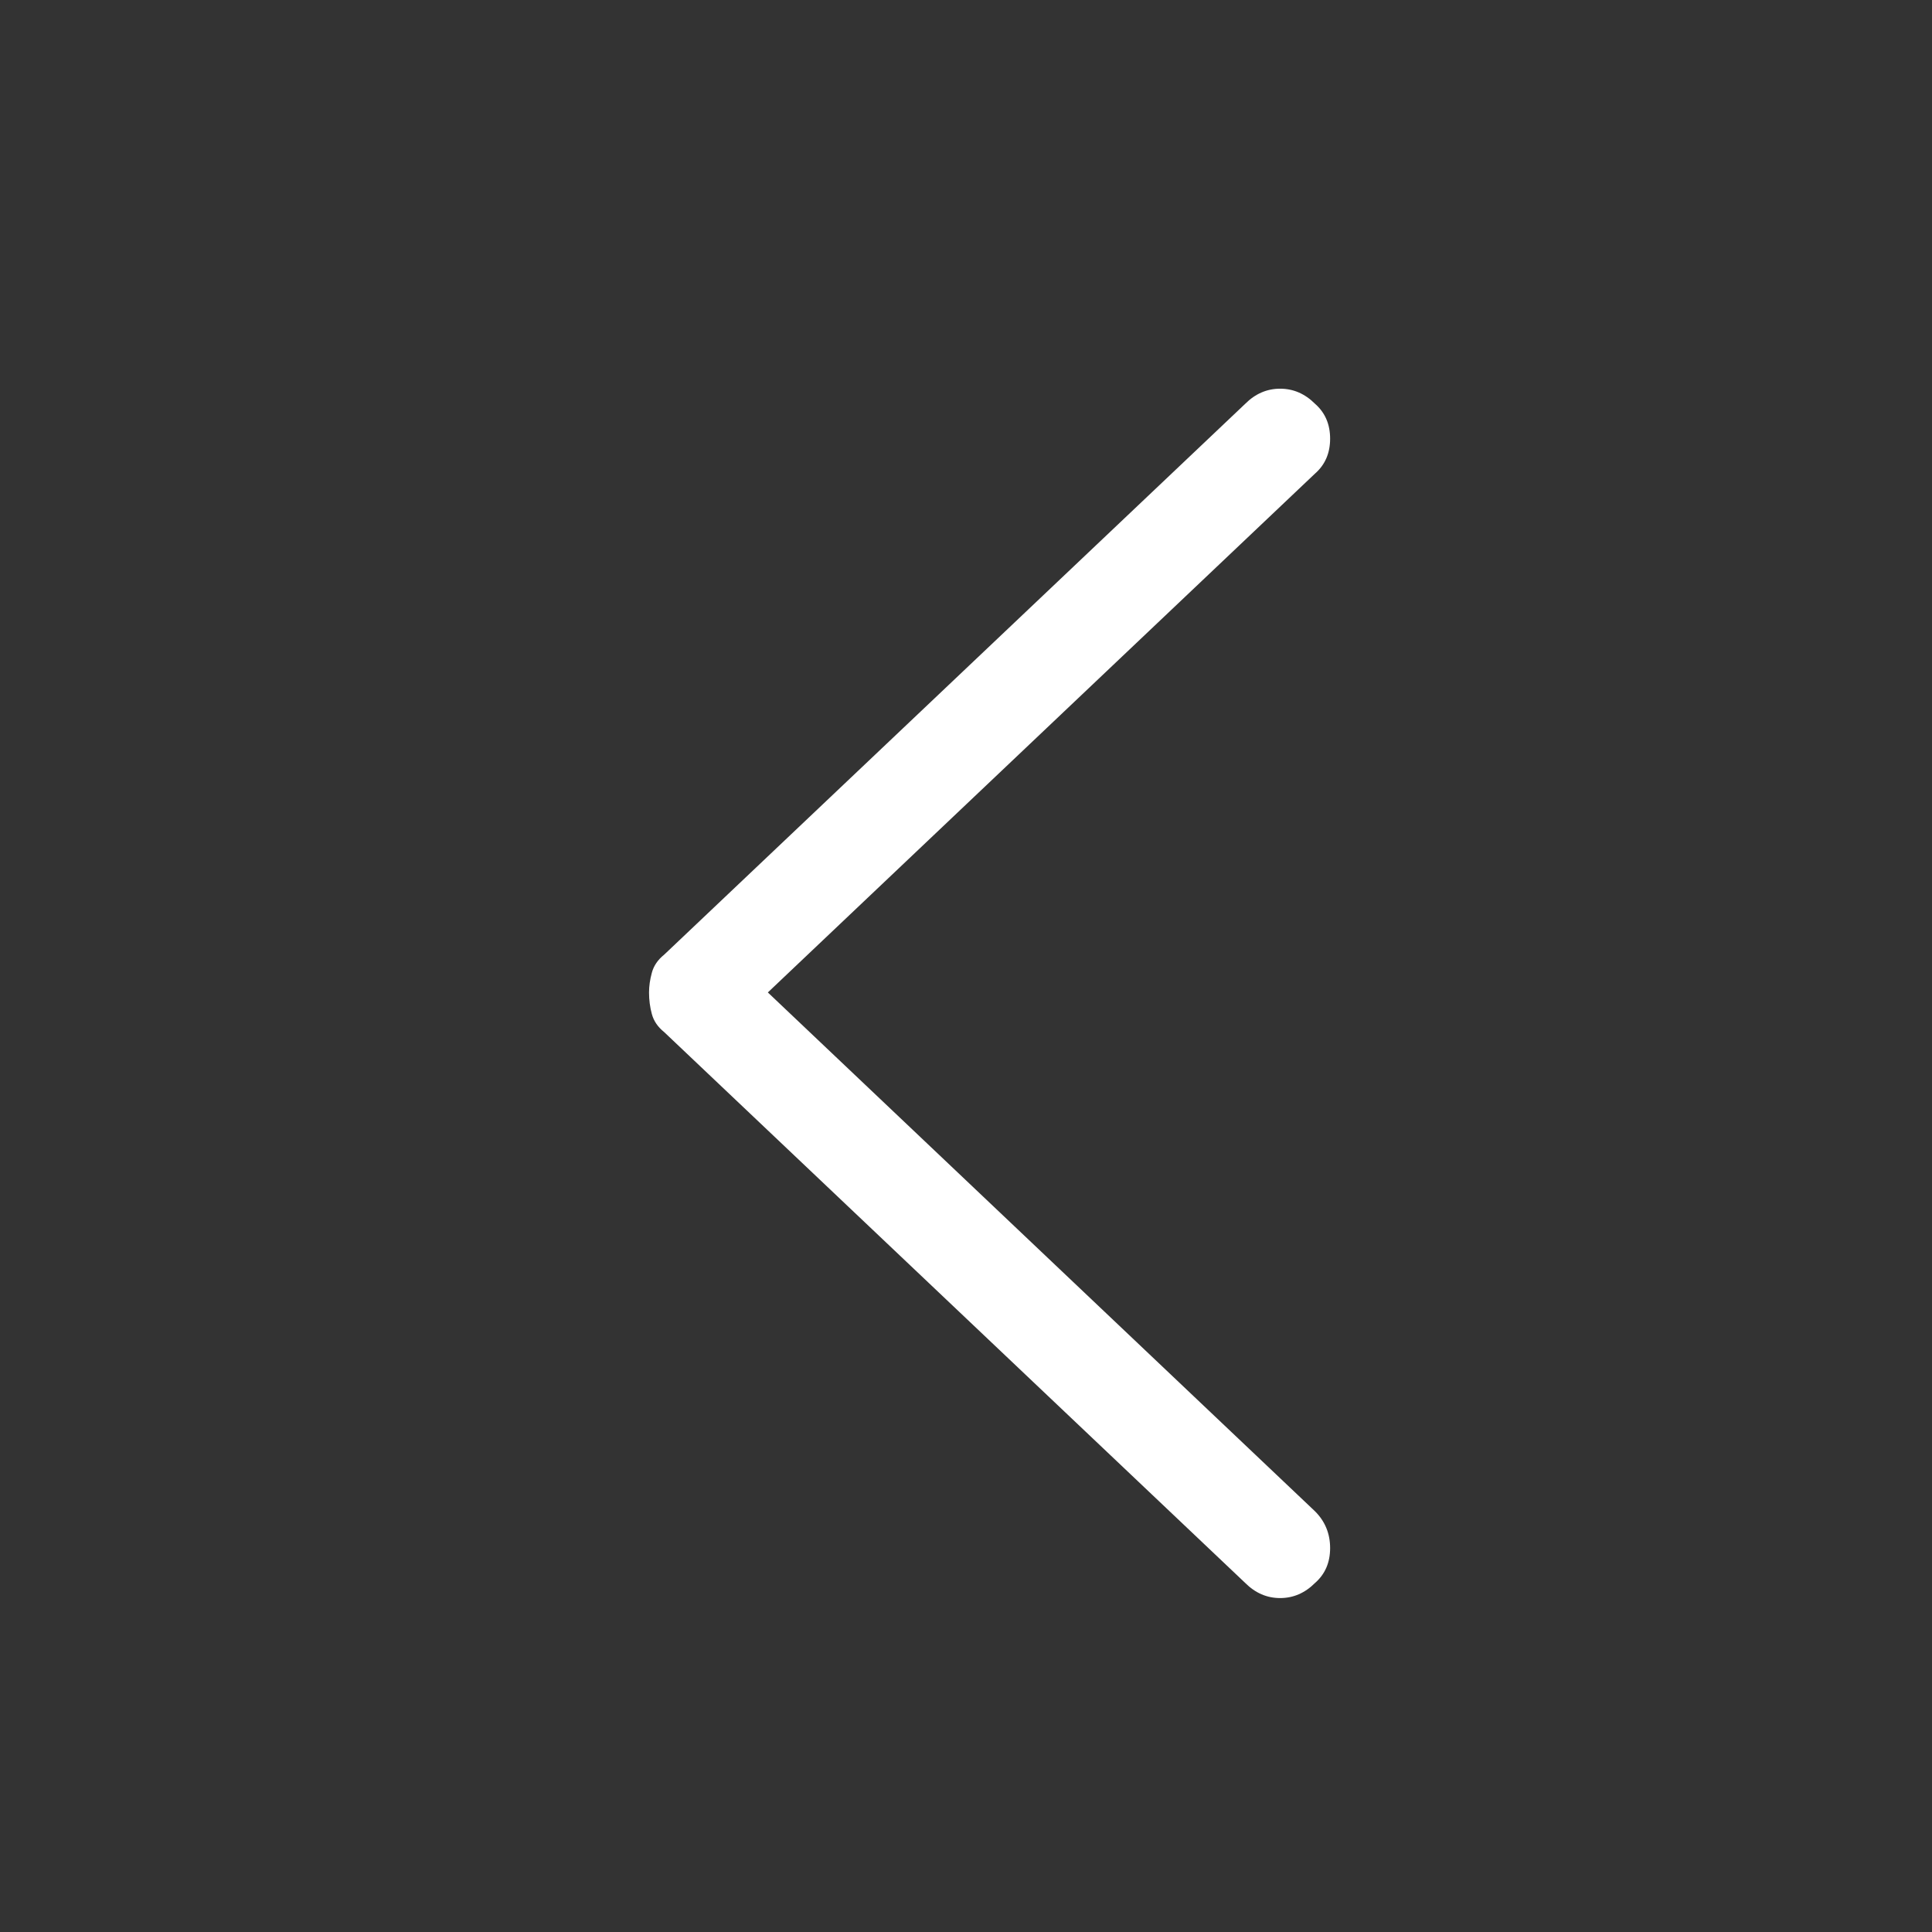 <svg xmlns:xlink="http://www.w3.org/1999/xlink" xmlns="http://www.w3.org/2000/svg" width="27" height="27" viewBox="0 0 32 32"><rect x="0" y="0" width="32" height="32" fill="#333333" stroke="none"/><path d="M21.781 7.844l-9.063 8.594 9.063 8.594q0.25 0.25 0.25 0.609t-0.25 0.578q-0.25 0.25-0.578 0.25t-0.578-0.25l-9.625-9.125q-0.156-0.125-0.203-0.297t-0.047-0.359q0-0.156 0.047-0.328t0.203-0.297l9.625-9.125q0.25-0.25 0.578-0.25t0.578 0.25q0.25 0.219 0.25 0.578t-0.25 0.578z" fill="#FFFFFF"></path></svg>